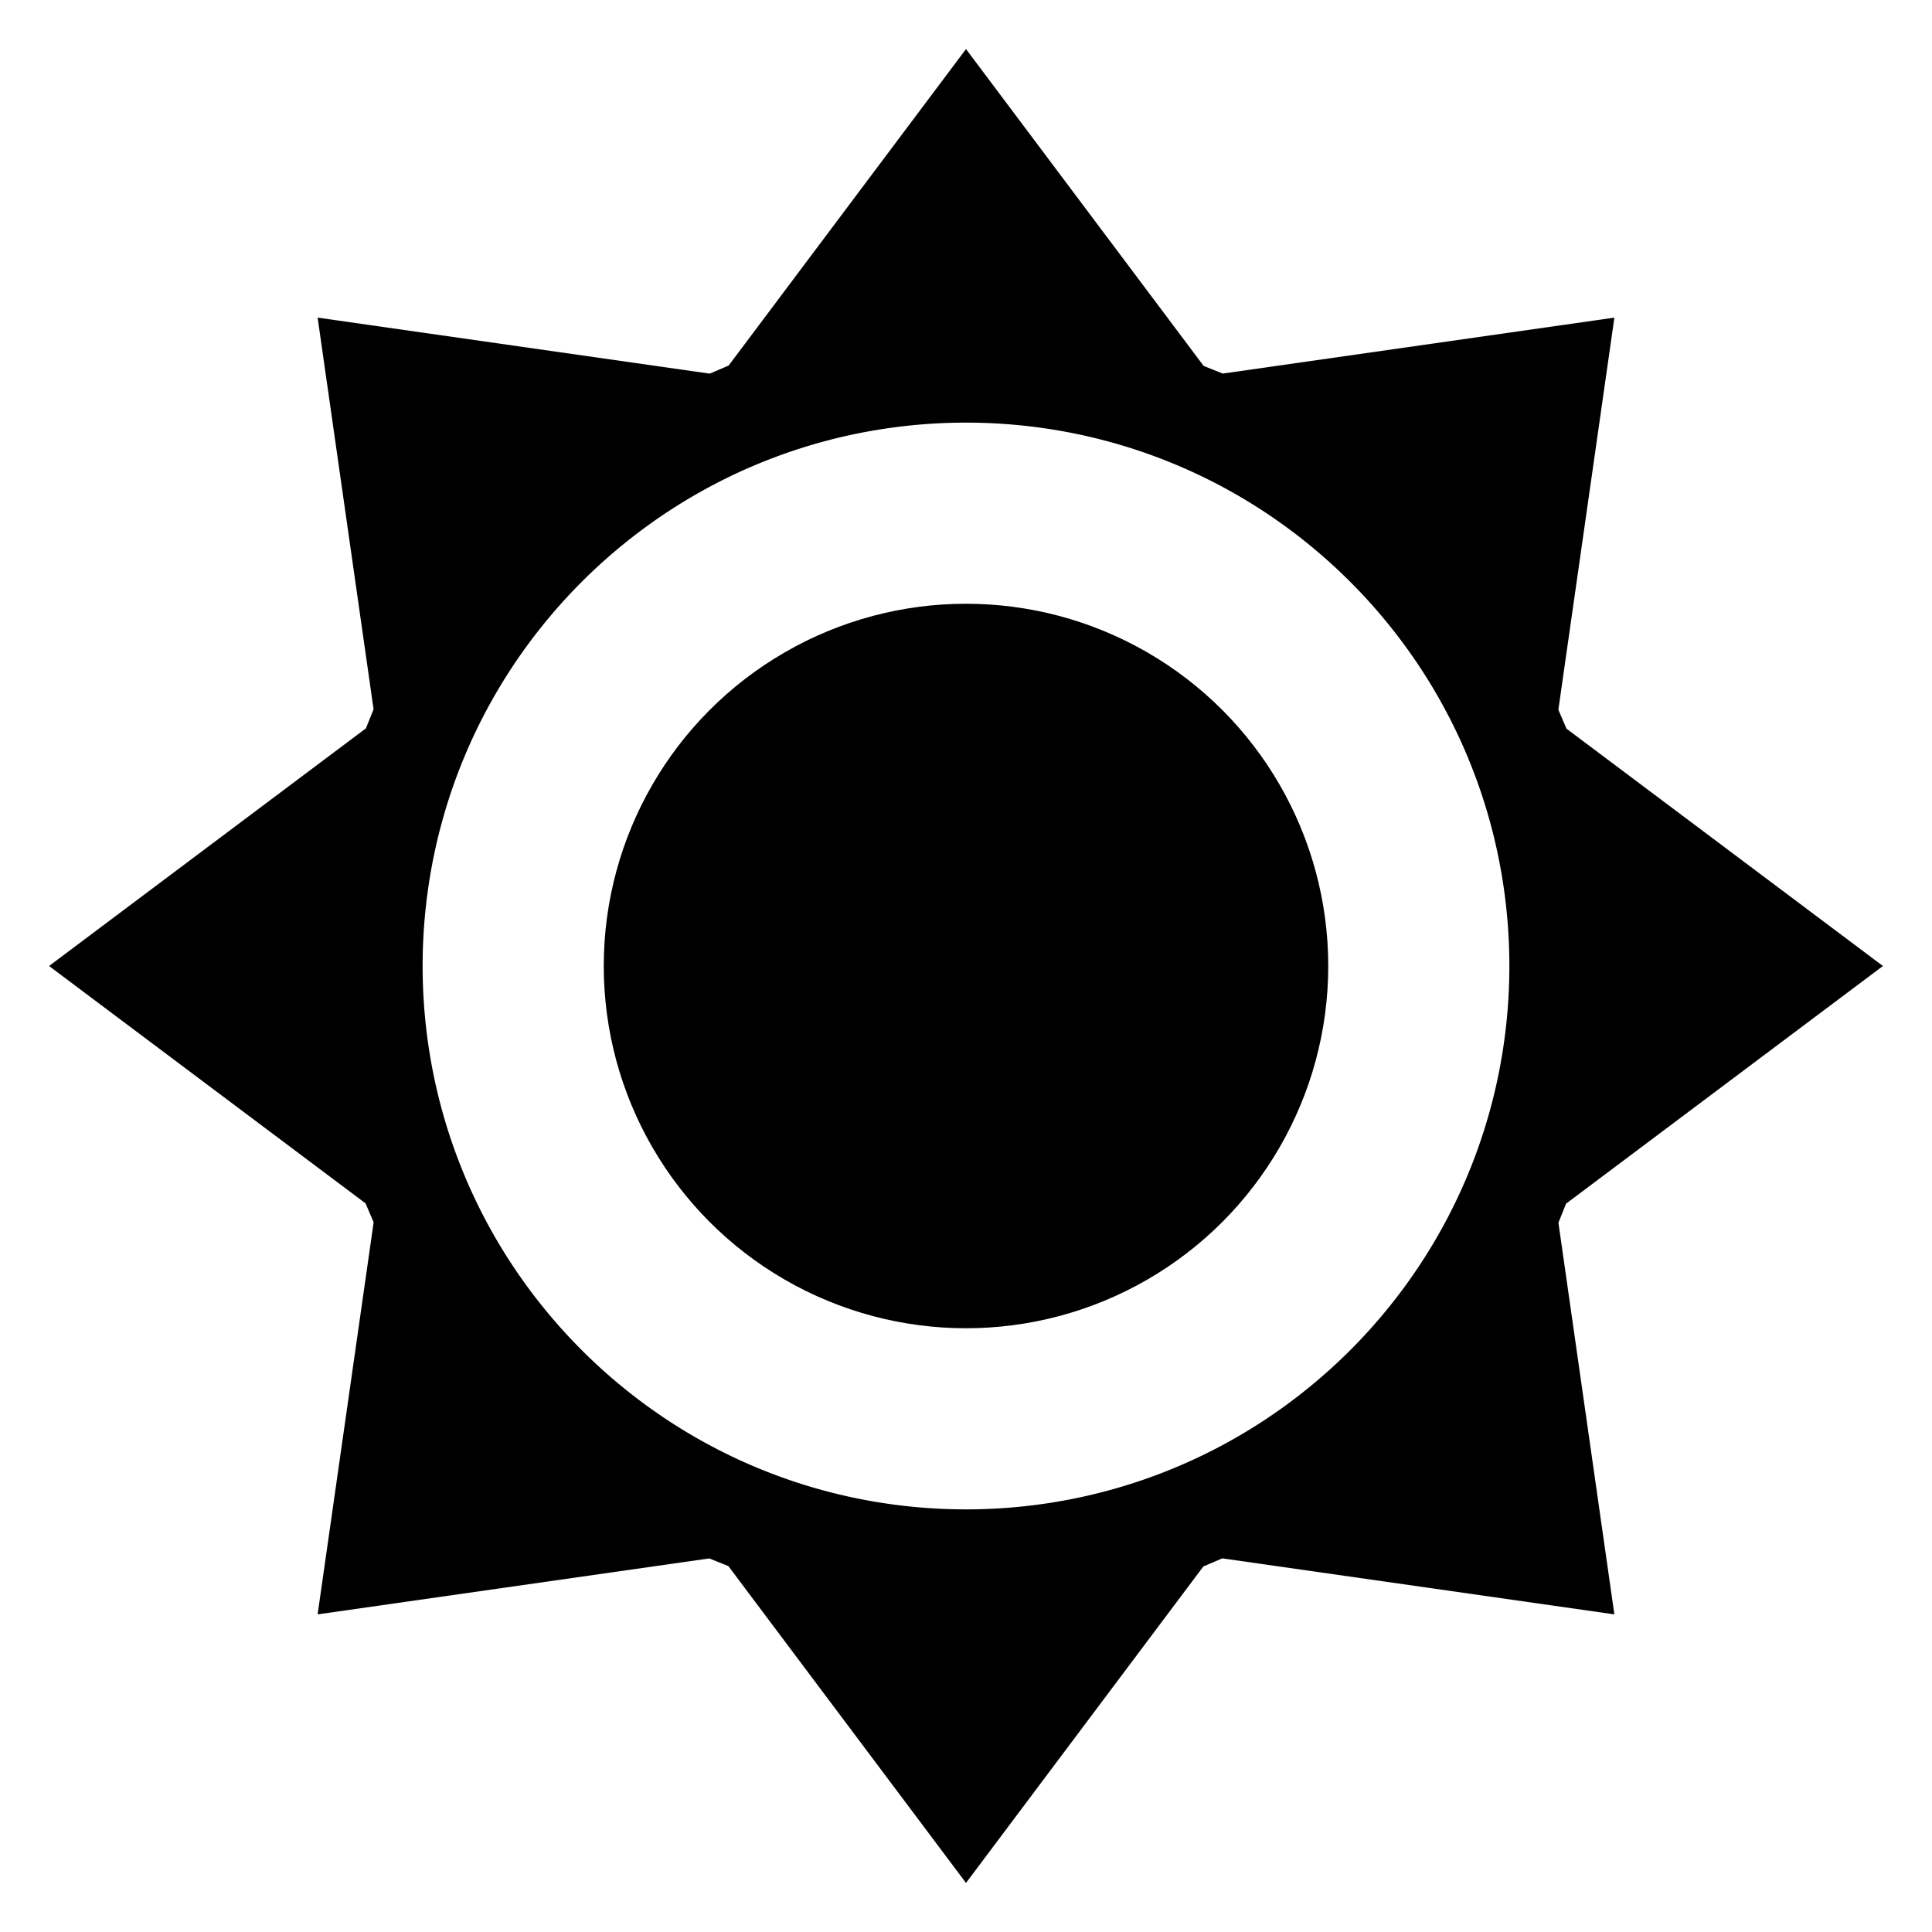 <svg xmlns="http://www.w3.org/2000/svg" viewBox="0 0 512 512">
  <path fill="currentColor" d="M415.025,318.981,499,256l-83.87-62.9-2.148-5.011L427.827,84.173,324.043,99l-5.062-2.024L256,13,193.1,96.87l-5.011,2.148L84.173,84.173,99,187.957l-2.024,5.062L13,256l83.87,62.9,2.148,5.011L84.173,427.827,187.957,413l5.062,2.024L256,499l62.9-83.87,5.011-2.148,103.913,14.845L413,324.043Zm-42.152,21.147a144.809,144.809,0,0,1-32.745,32.744,143.218,143.218,0,0,1-60.983,25.267,144.862,144.862,0,0,1-46.291,0,143.219,143.219,0,0,1-60.982-25.267,144.784,144.784,0,0,1-32.744-32.744,143.218,143.218,0,0,1-25.267-60.983,144.862,144.862,0,0,1,0-46.291,143.23,143.23,0,0,1,25.266-60.982,144.809,144.809,0,0,1,32.745-32.744,143.218,143.218,0,0,1,60.983-25.267,144.862,144.862,0,0,1,46.291,0,143.219,143.219,0,0,1,60.982,25.267,144.784,144.784,0,0,1,32.744,32.744,143.218,143.218,0,0,1,25.267,60.983,144.862,144.862,0,0,1,0,46.291A143.23,143.23,0,0,1,372.873,340.128Z" class="ci-primary"/>
  <circle cx="256" cy="256" r="96" fill="currentColor" class="ci-primary"/>
</svg>
